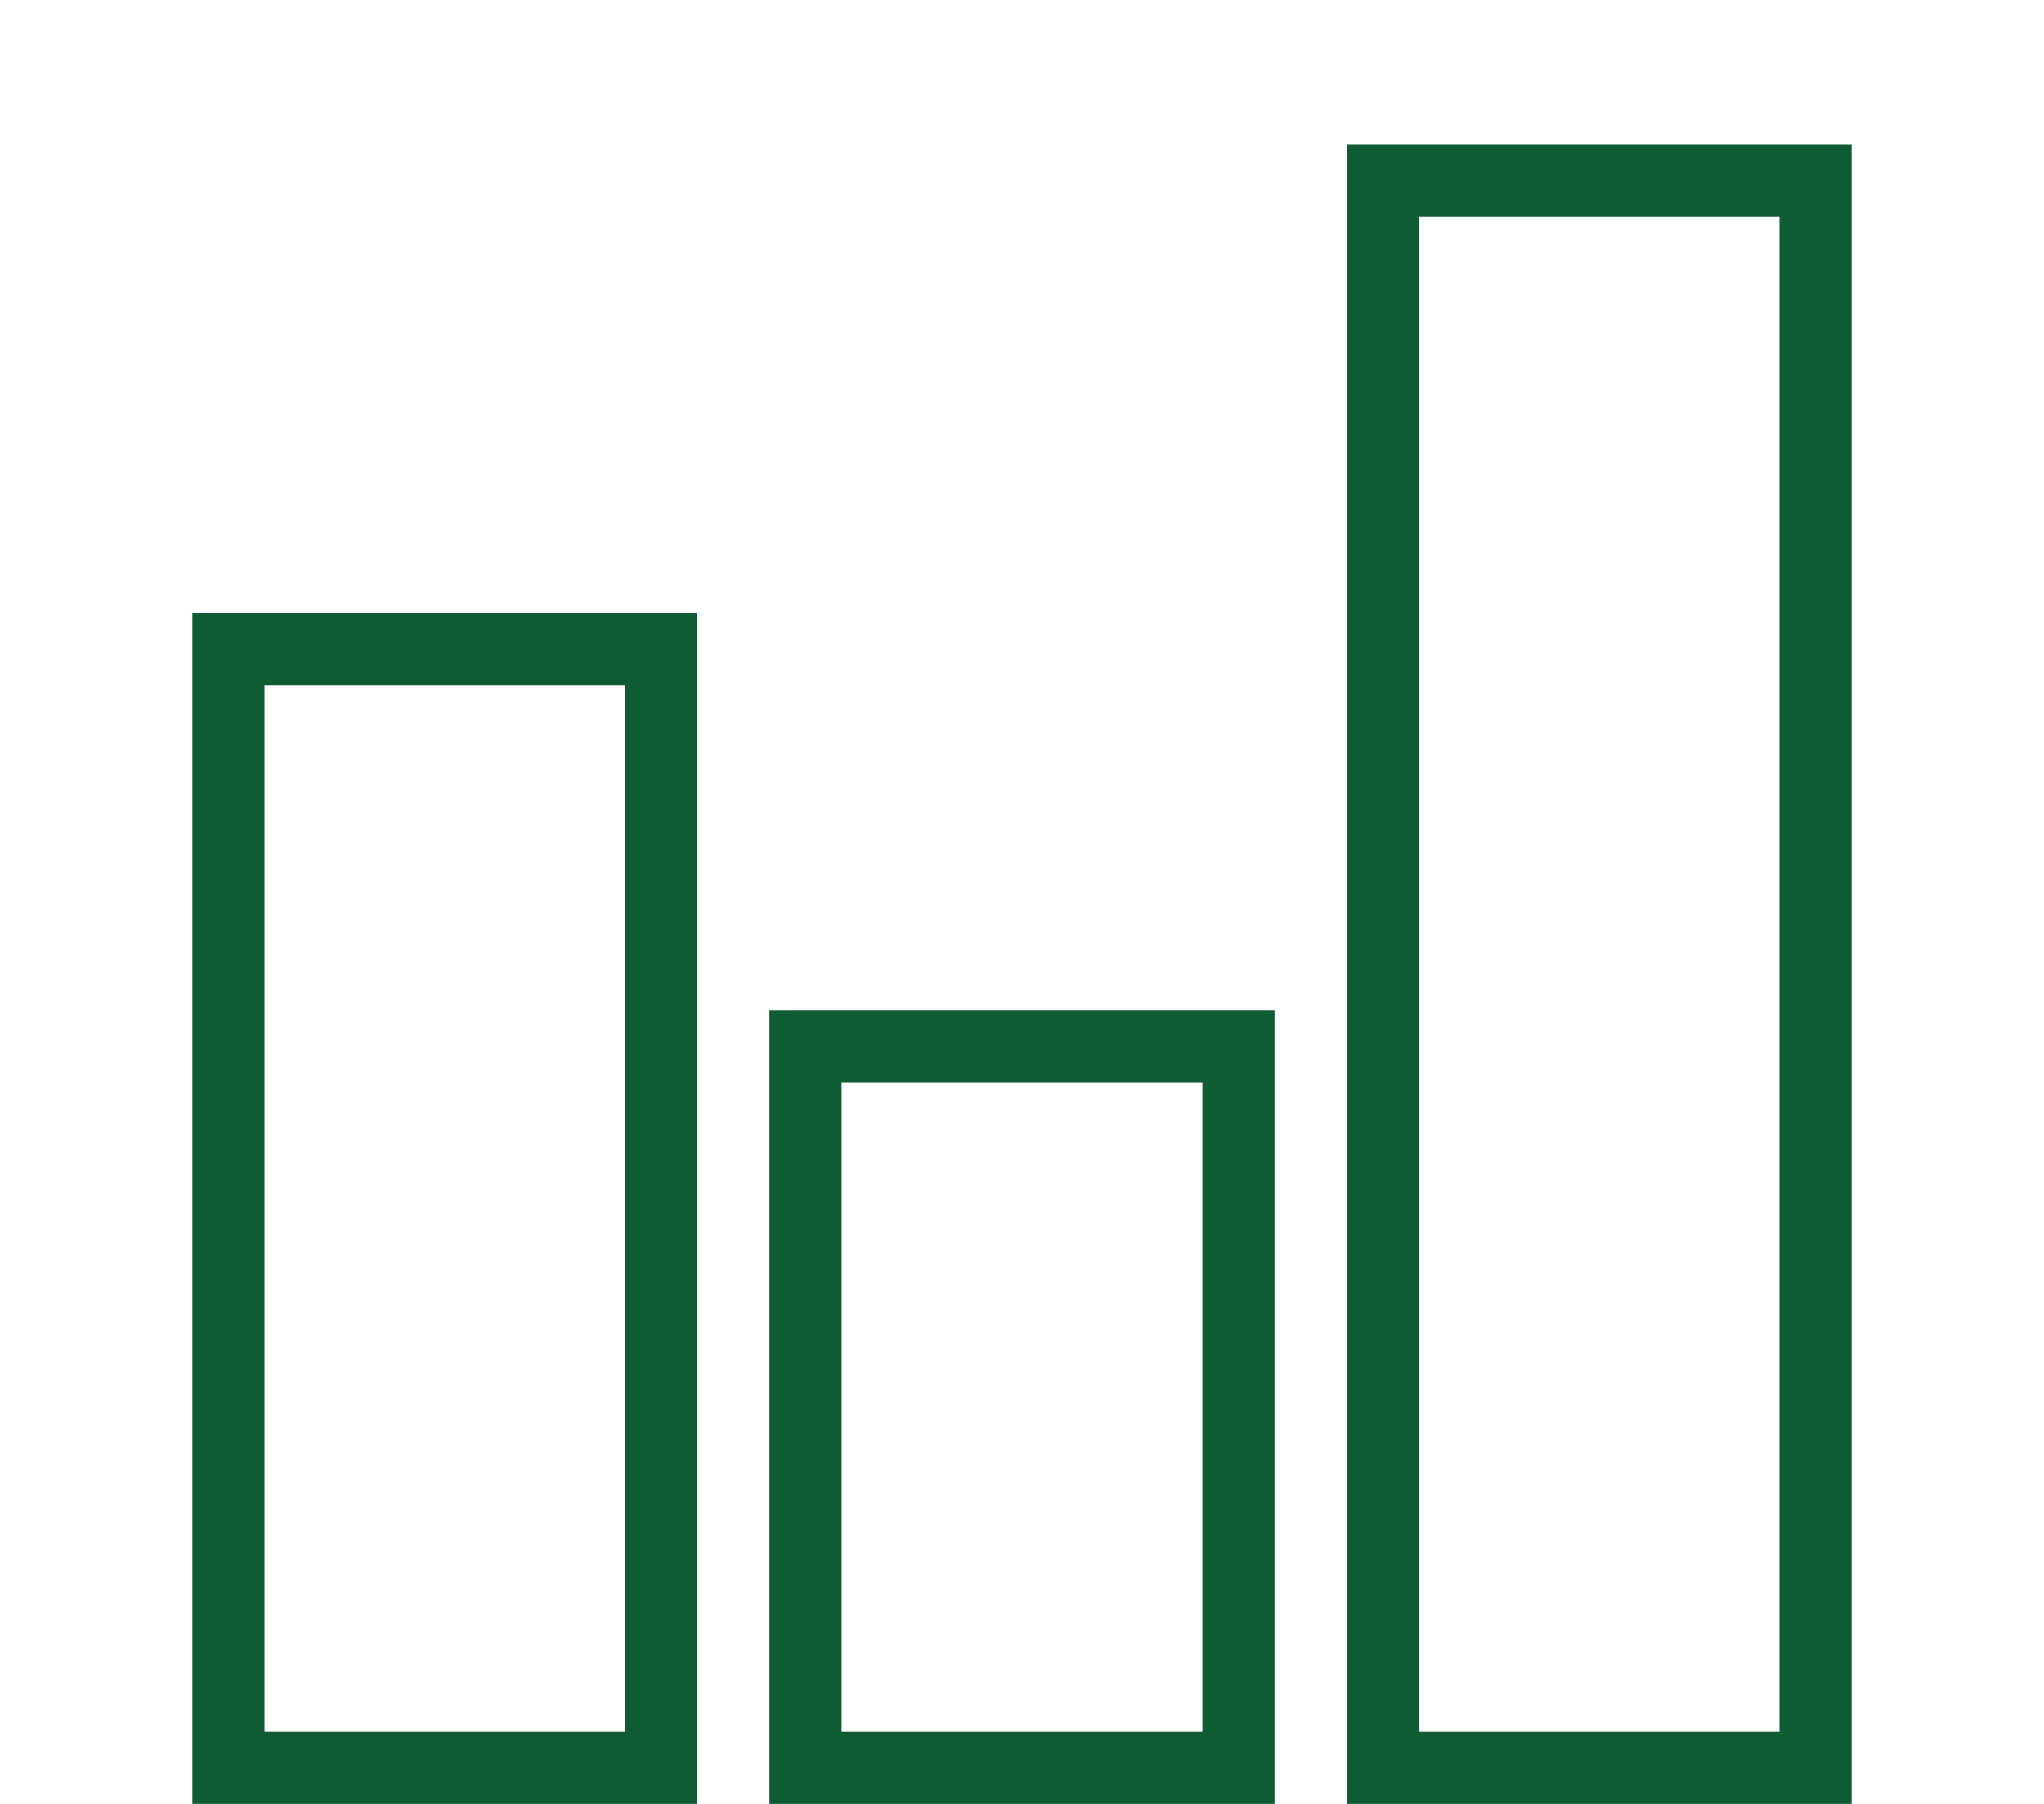 <svg xmlns="http://www.w3.org/2000/svg" xmlns:xlink="http://www.w3.org/1999/xlink" enable-background="new 0 0 50 50" height="15px" id="Layer_1" version="1.1" viewBox="0 0 50 50" width="17px" xml:space="preserve"><rect fill="none" height="31" stroke="#0e5b34" stroke-linecap="round" stroke-miterlimit="10" stroke-width="2" width="12" x="3" y="18"/><rect fill="none" height="20" stroke="#0e5b34" stroke-linecap="round" stroke-miterlimit="10" stroke-width="2" width="12" x="19" y="29"/><rect fill="none" height="44" stroke="#0e5b34" stroke-linecap="round" stroke-miterlimit="10" stroke-width="2" width="12" x="35" y="5"/><rect fill="none" height="50" width="50"/></svg>